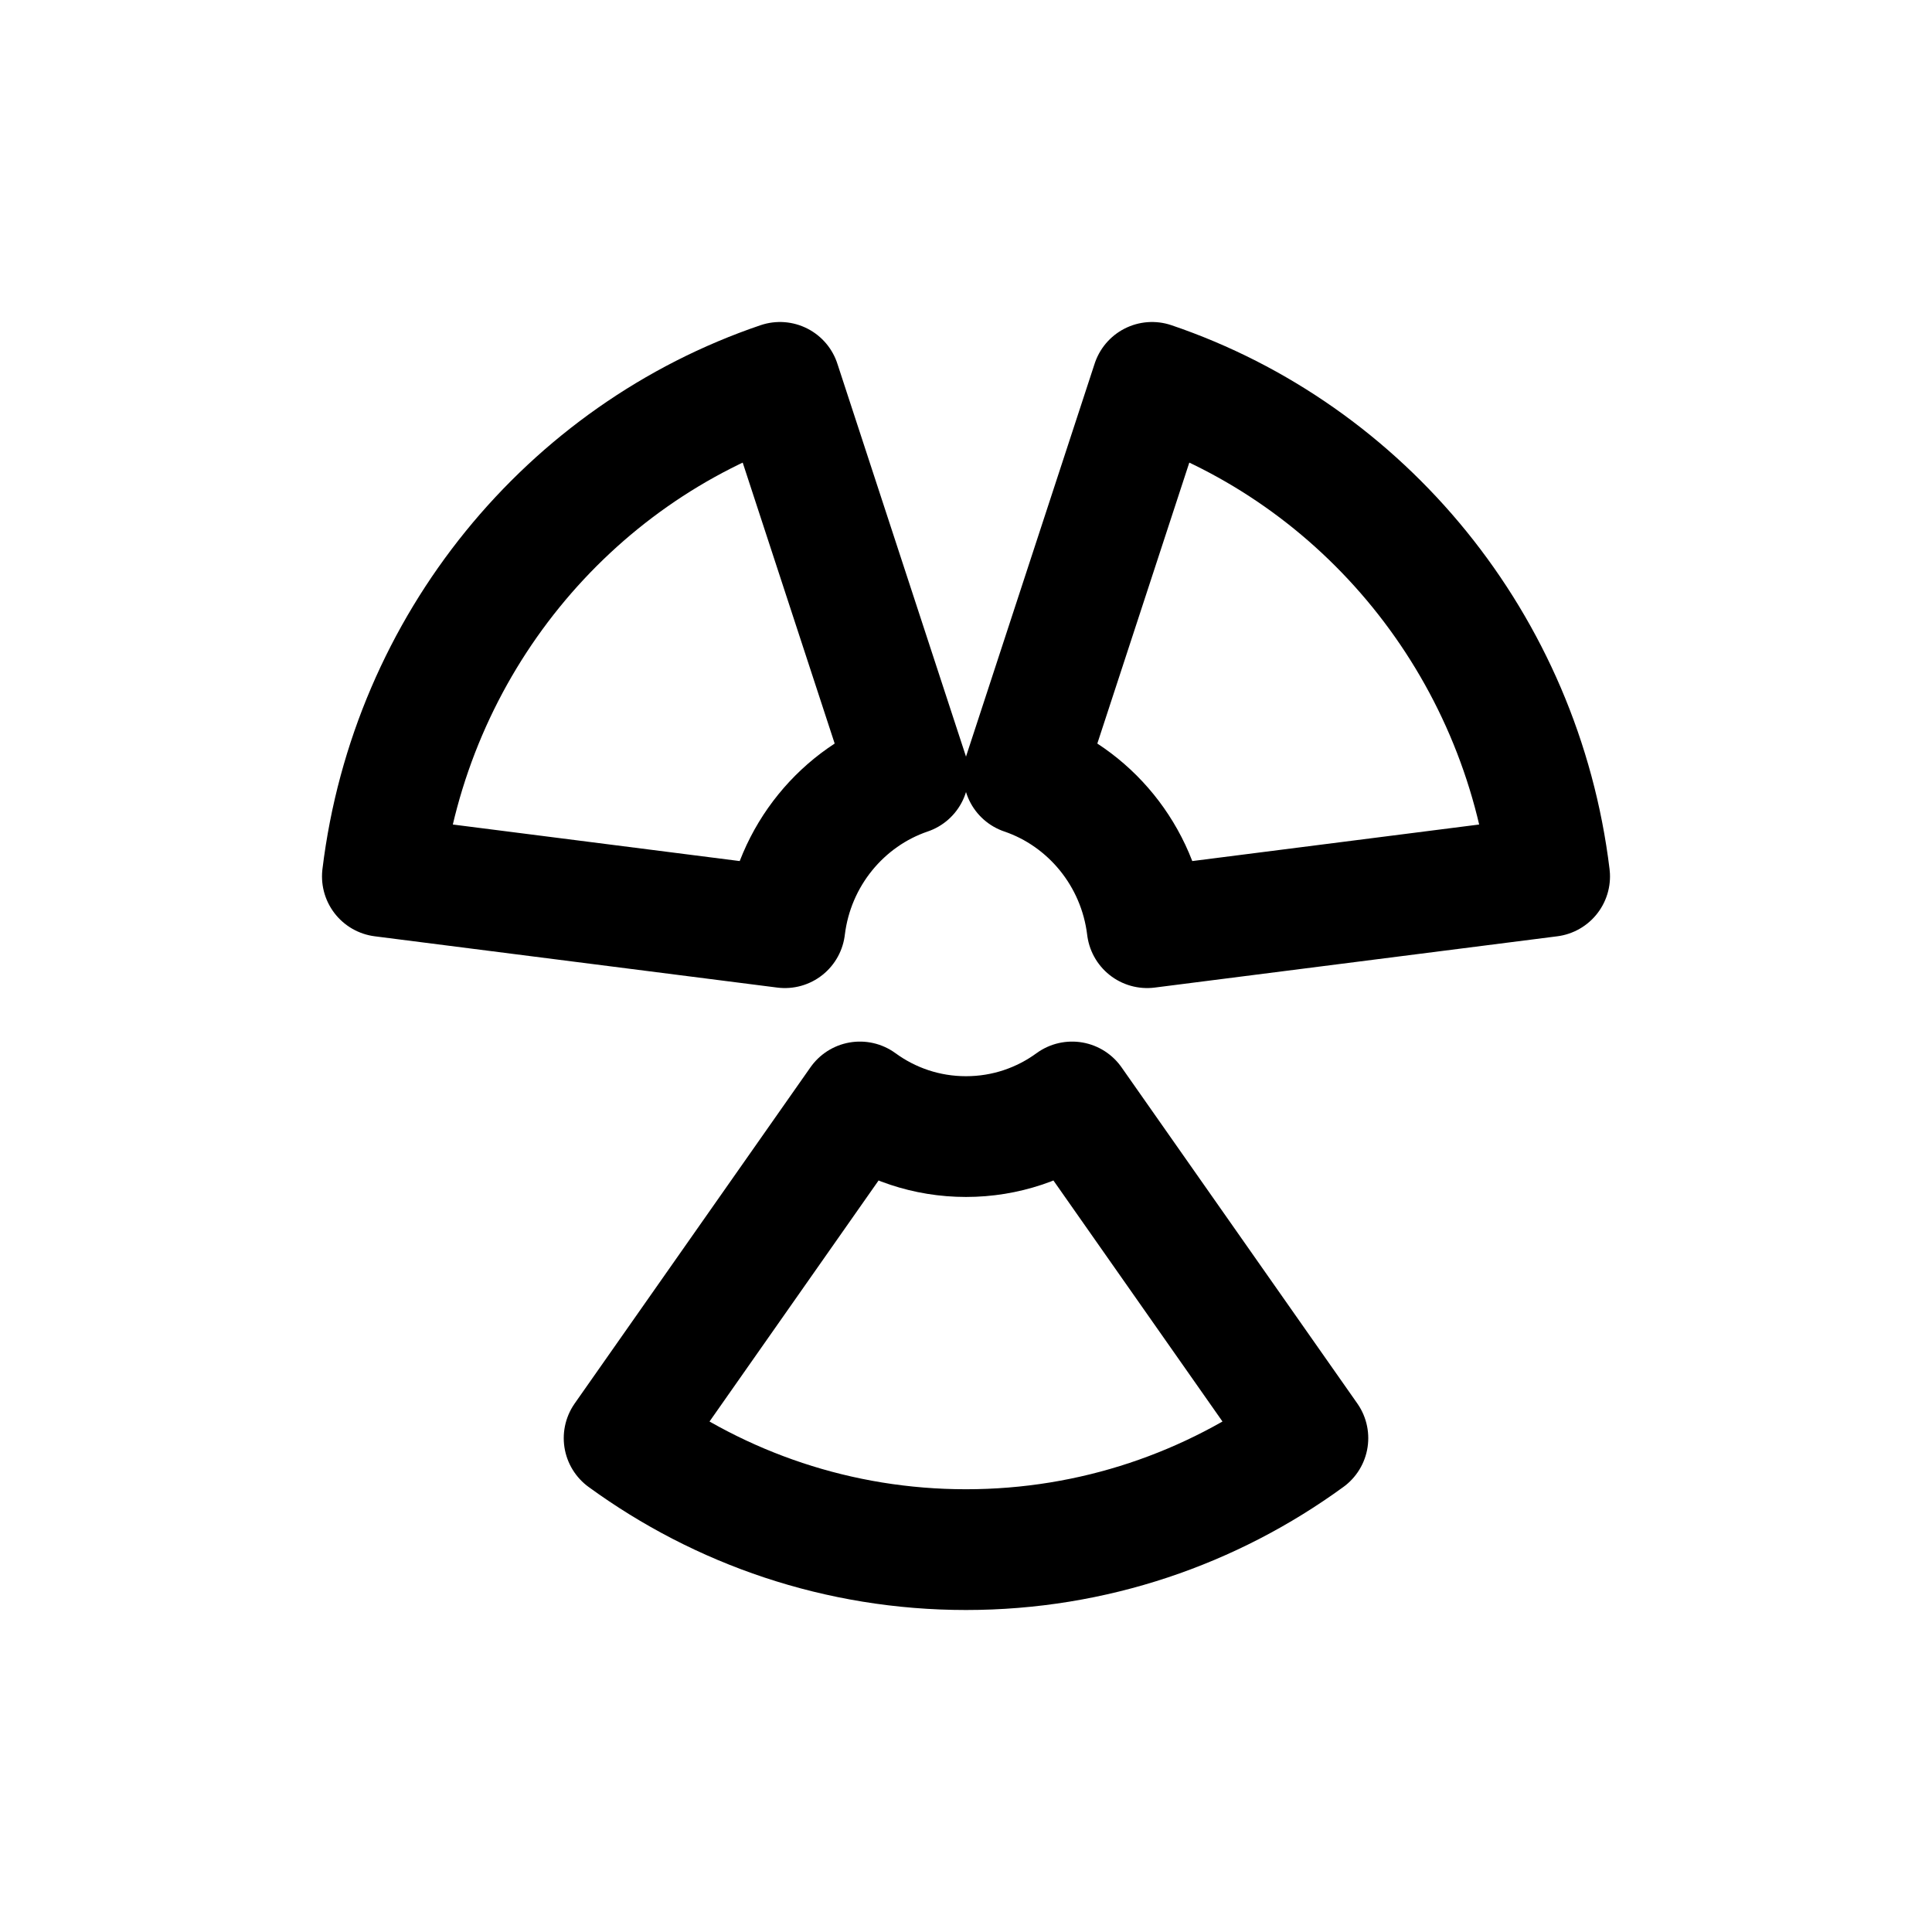 <svg width="24" height="24" viewBox="0 0 24 24" fill="none" xmlns="http://www.w3.org/2000/svg">
<path d="M9.689 4.75C7.063 5.641 5.1 8.009 4.75 10.887L9.75 11.524C9.858 10.631 10.468 9.896 11.283 9.619L9.689 4.75Z" stroke="#141414" style="stroke:#141414;stroke:color(display-p3 0.08 0.08 0.08);stroke-opacity:1;" stroke-width="1.5" stroke-linecap="round" stroke-linejoin="round"/>
<path d="M12.717 9.619L14.311 4.75C16.937 5.641 18.9 8.009 19.25 10.887L14.25 11.524C14.142 10.631 13.532 9.896 12.717 9.619Z" stroke="#141414" style="stroke:#141414;stroke:color(display-p3 0.08 0.08 0.08);stroke-opacity:1;" stroke-width="1.5" stroke-linecap="round" stroke-linejoin="round"/>
<path d="M13.318 13.689L16.247 17.865C15.05 18.737 13.584 19.25 12 19.25C10.416 19.25 8.95 18.737 7.753 17.865L10.682 13.689C11.053 13.96 11.508 14.119 12 14.119C12.492 14.119 12.947 13.96 13.318 13.689Z" stroke="#141414" style="stroke:#141414;stroke:color(display-p3 0.08 0.08 0.08);stroke-opacity:1;" stroke-width="1.5" stroke-linecap="round" stroke-linejoin="round"/>
</svg>

